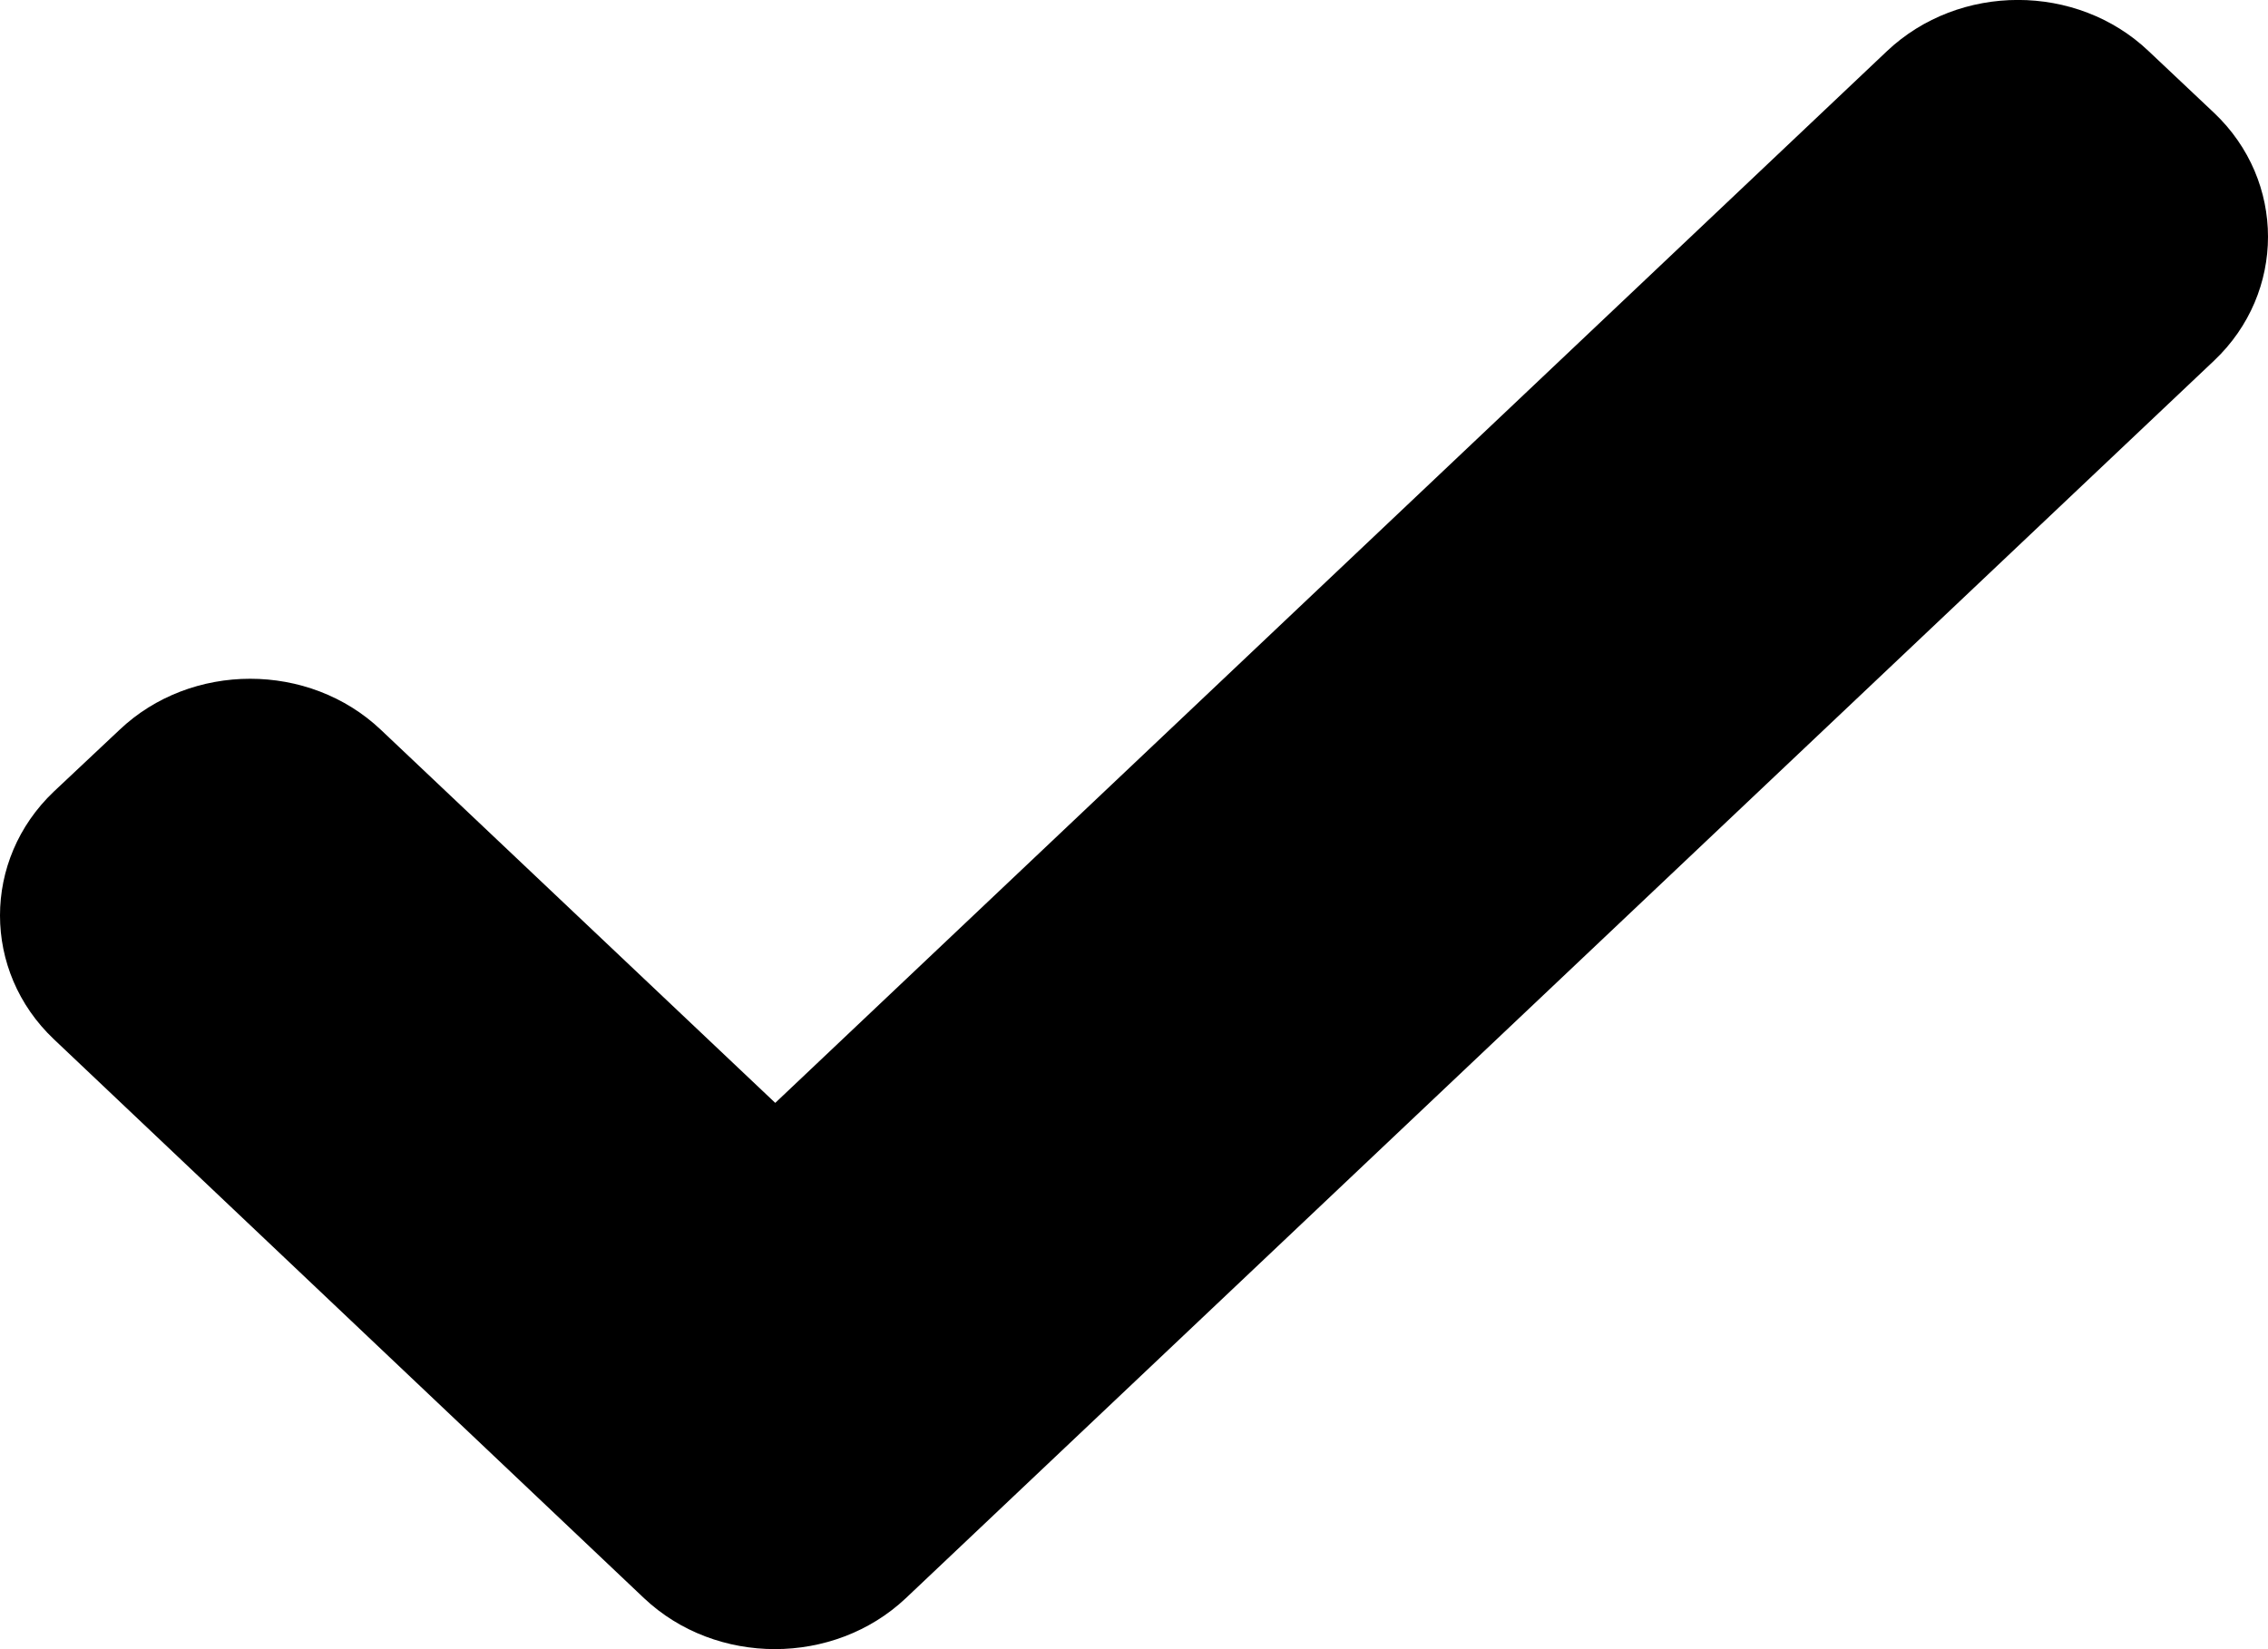 <svg viewBox="0 0 11 8" fill="none" xmlns="http://www.w3.org/2000/svg">
    <path d="M10.739 0.548L10.421 0.248C10.073 -0.083 9.502 -0.083 9.152 0.248L3.76 5.35L1.847 3.54C1.499 3.21 0.927 3.21 0.579 3.541L0.261 3.84C-0.087 4.171 -0.087 4.711 0.261 5.041L3.124 7.753C3.473 8.082 4.044 8.082 4.393 7.753L10.739 1.749C11.087 1.419 11.087 0.878 10.739 0.548Z" fill="currentColor"/>
</svg>
